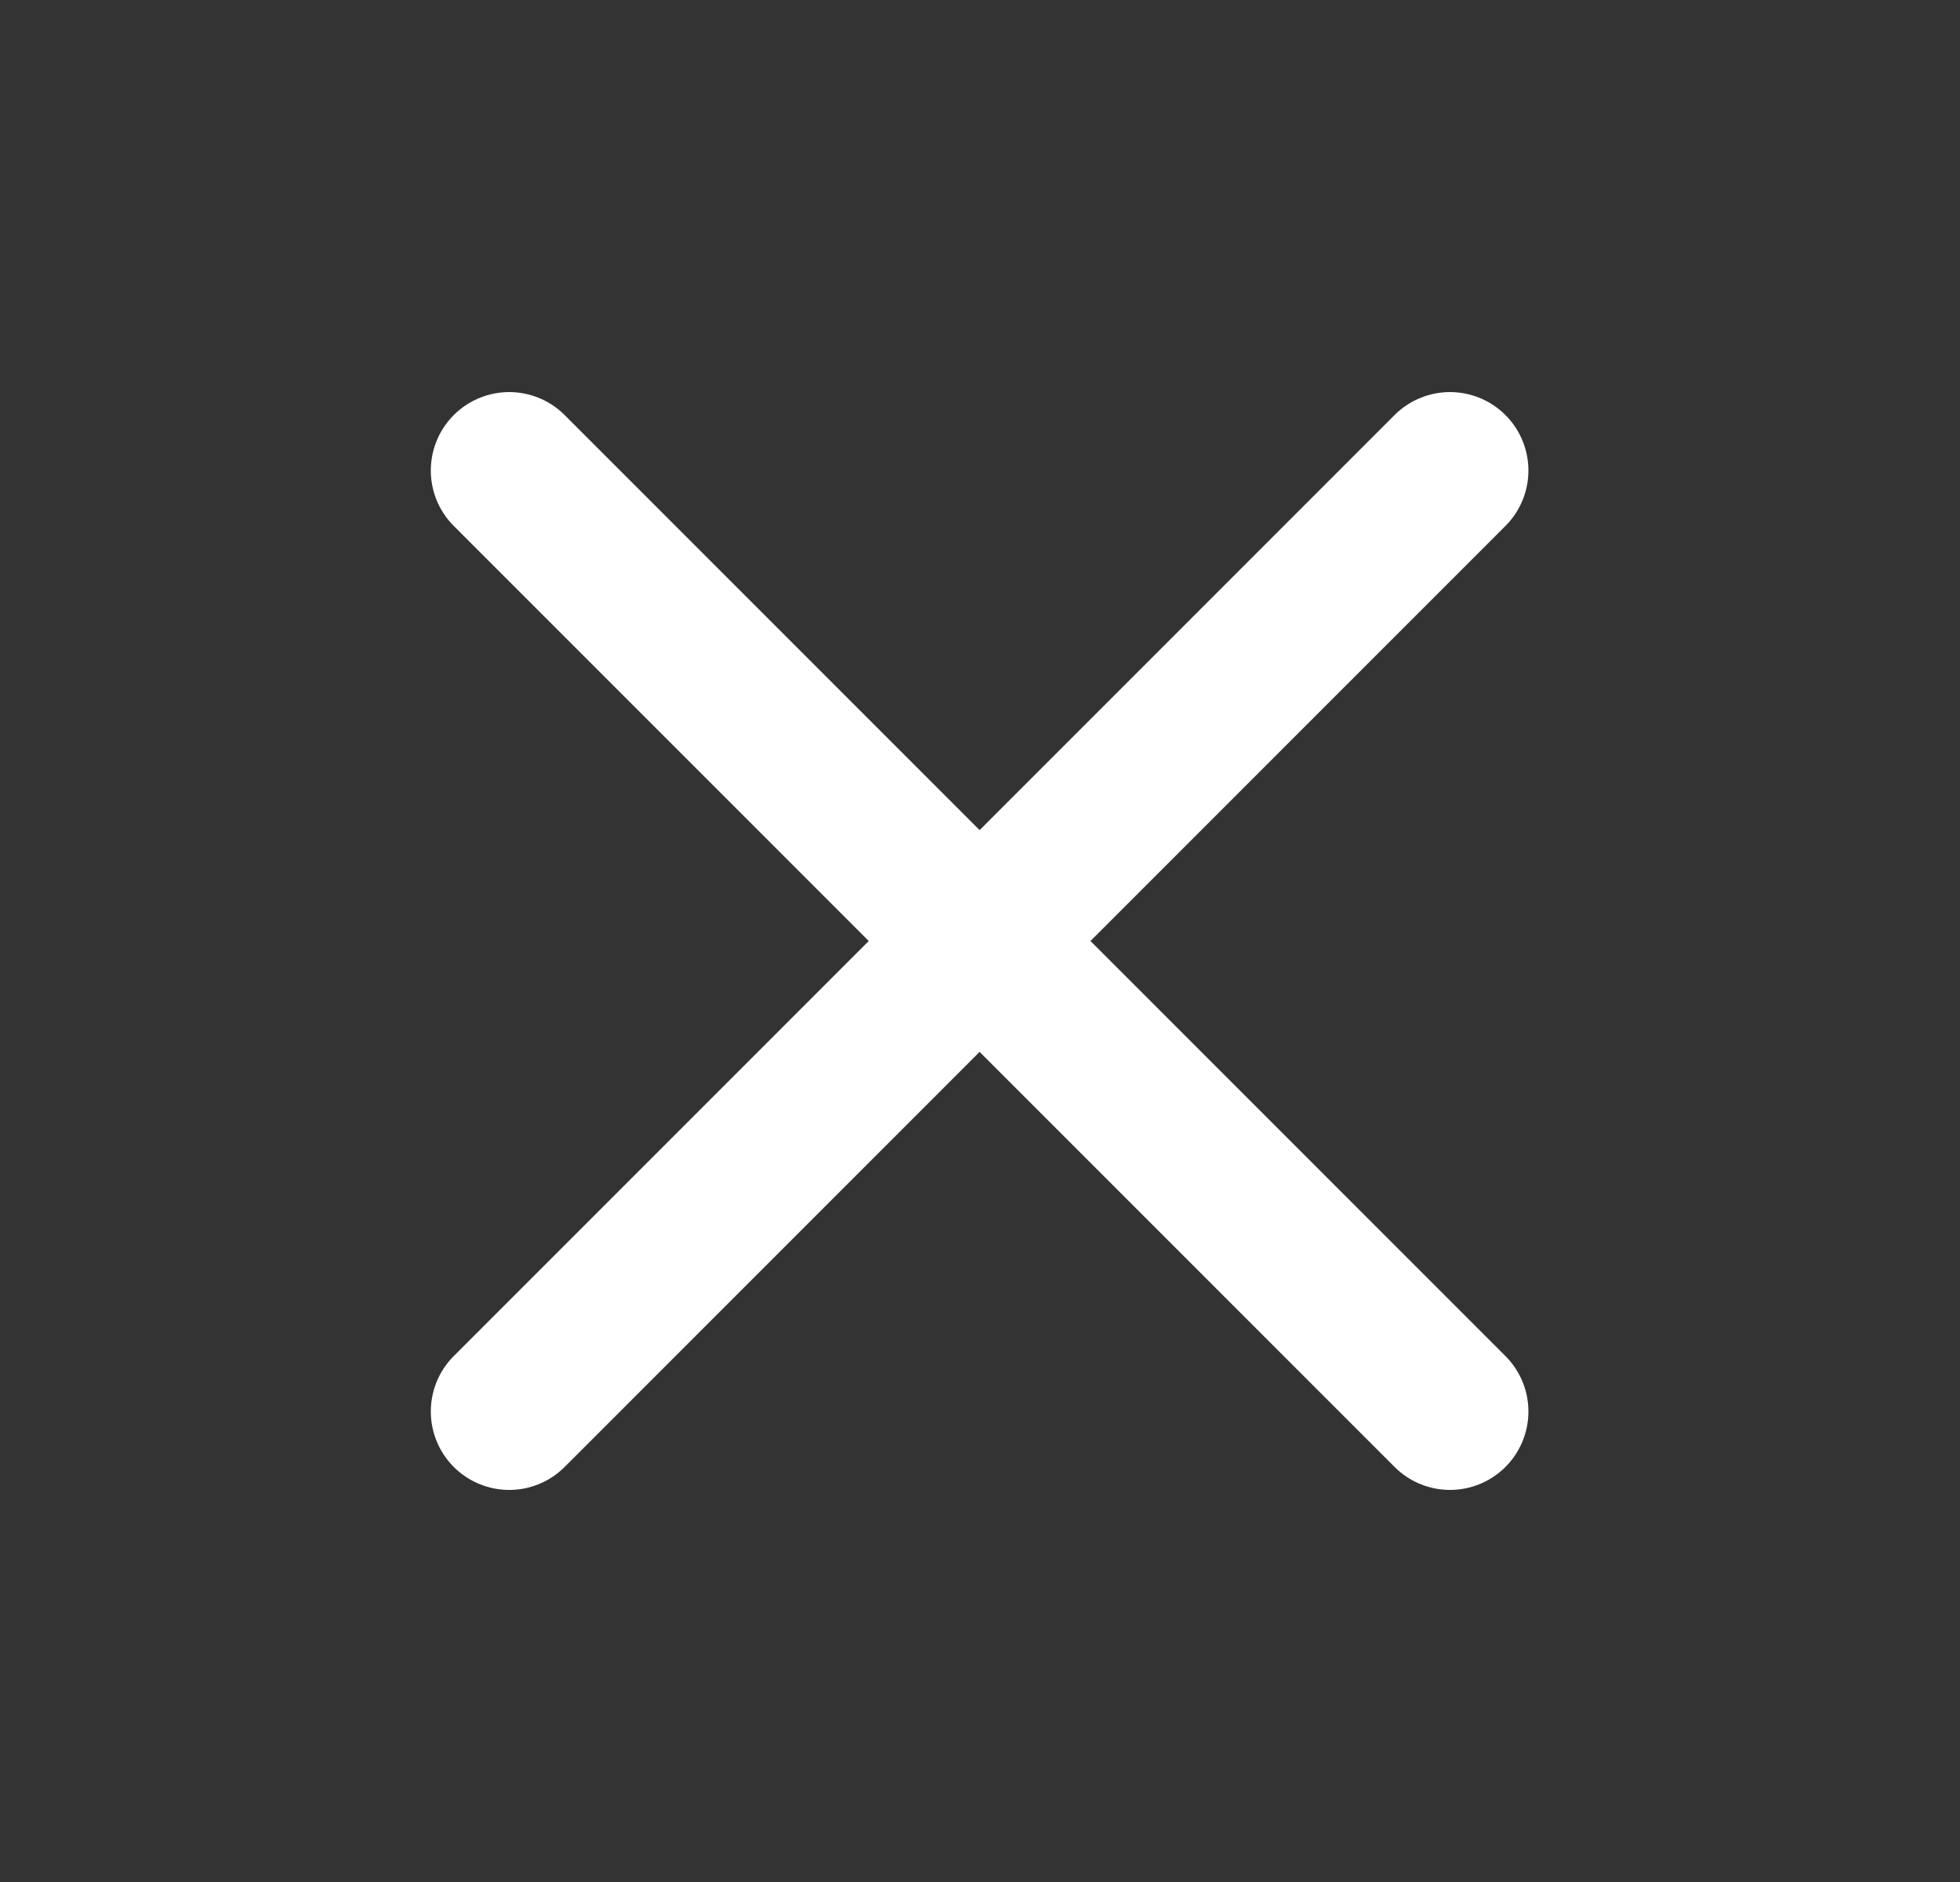 <svg width="25" height="24" viewBox="0 0 25 24" fill="none" xmlns="http://www.w3.org/2000/svg">
<rect x="0" y="0" width="25" height="24" fill="#333333" stroke="none"/>
<path d="M18.495 6L6.495 18" stroke="white" stroke-width="2" stroke-linecap="round" stroke-linejoin="round"/>
<path d="M6.495 6L18.495 18" stroke="white" stroke-width="2" stroke-linecap="round" stroke-linejoin="round"/>
</svg>
